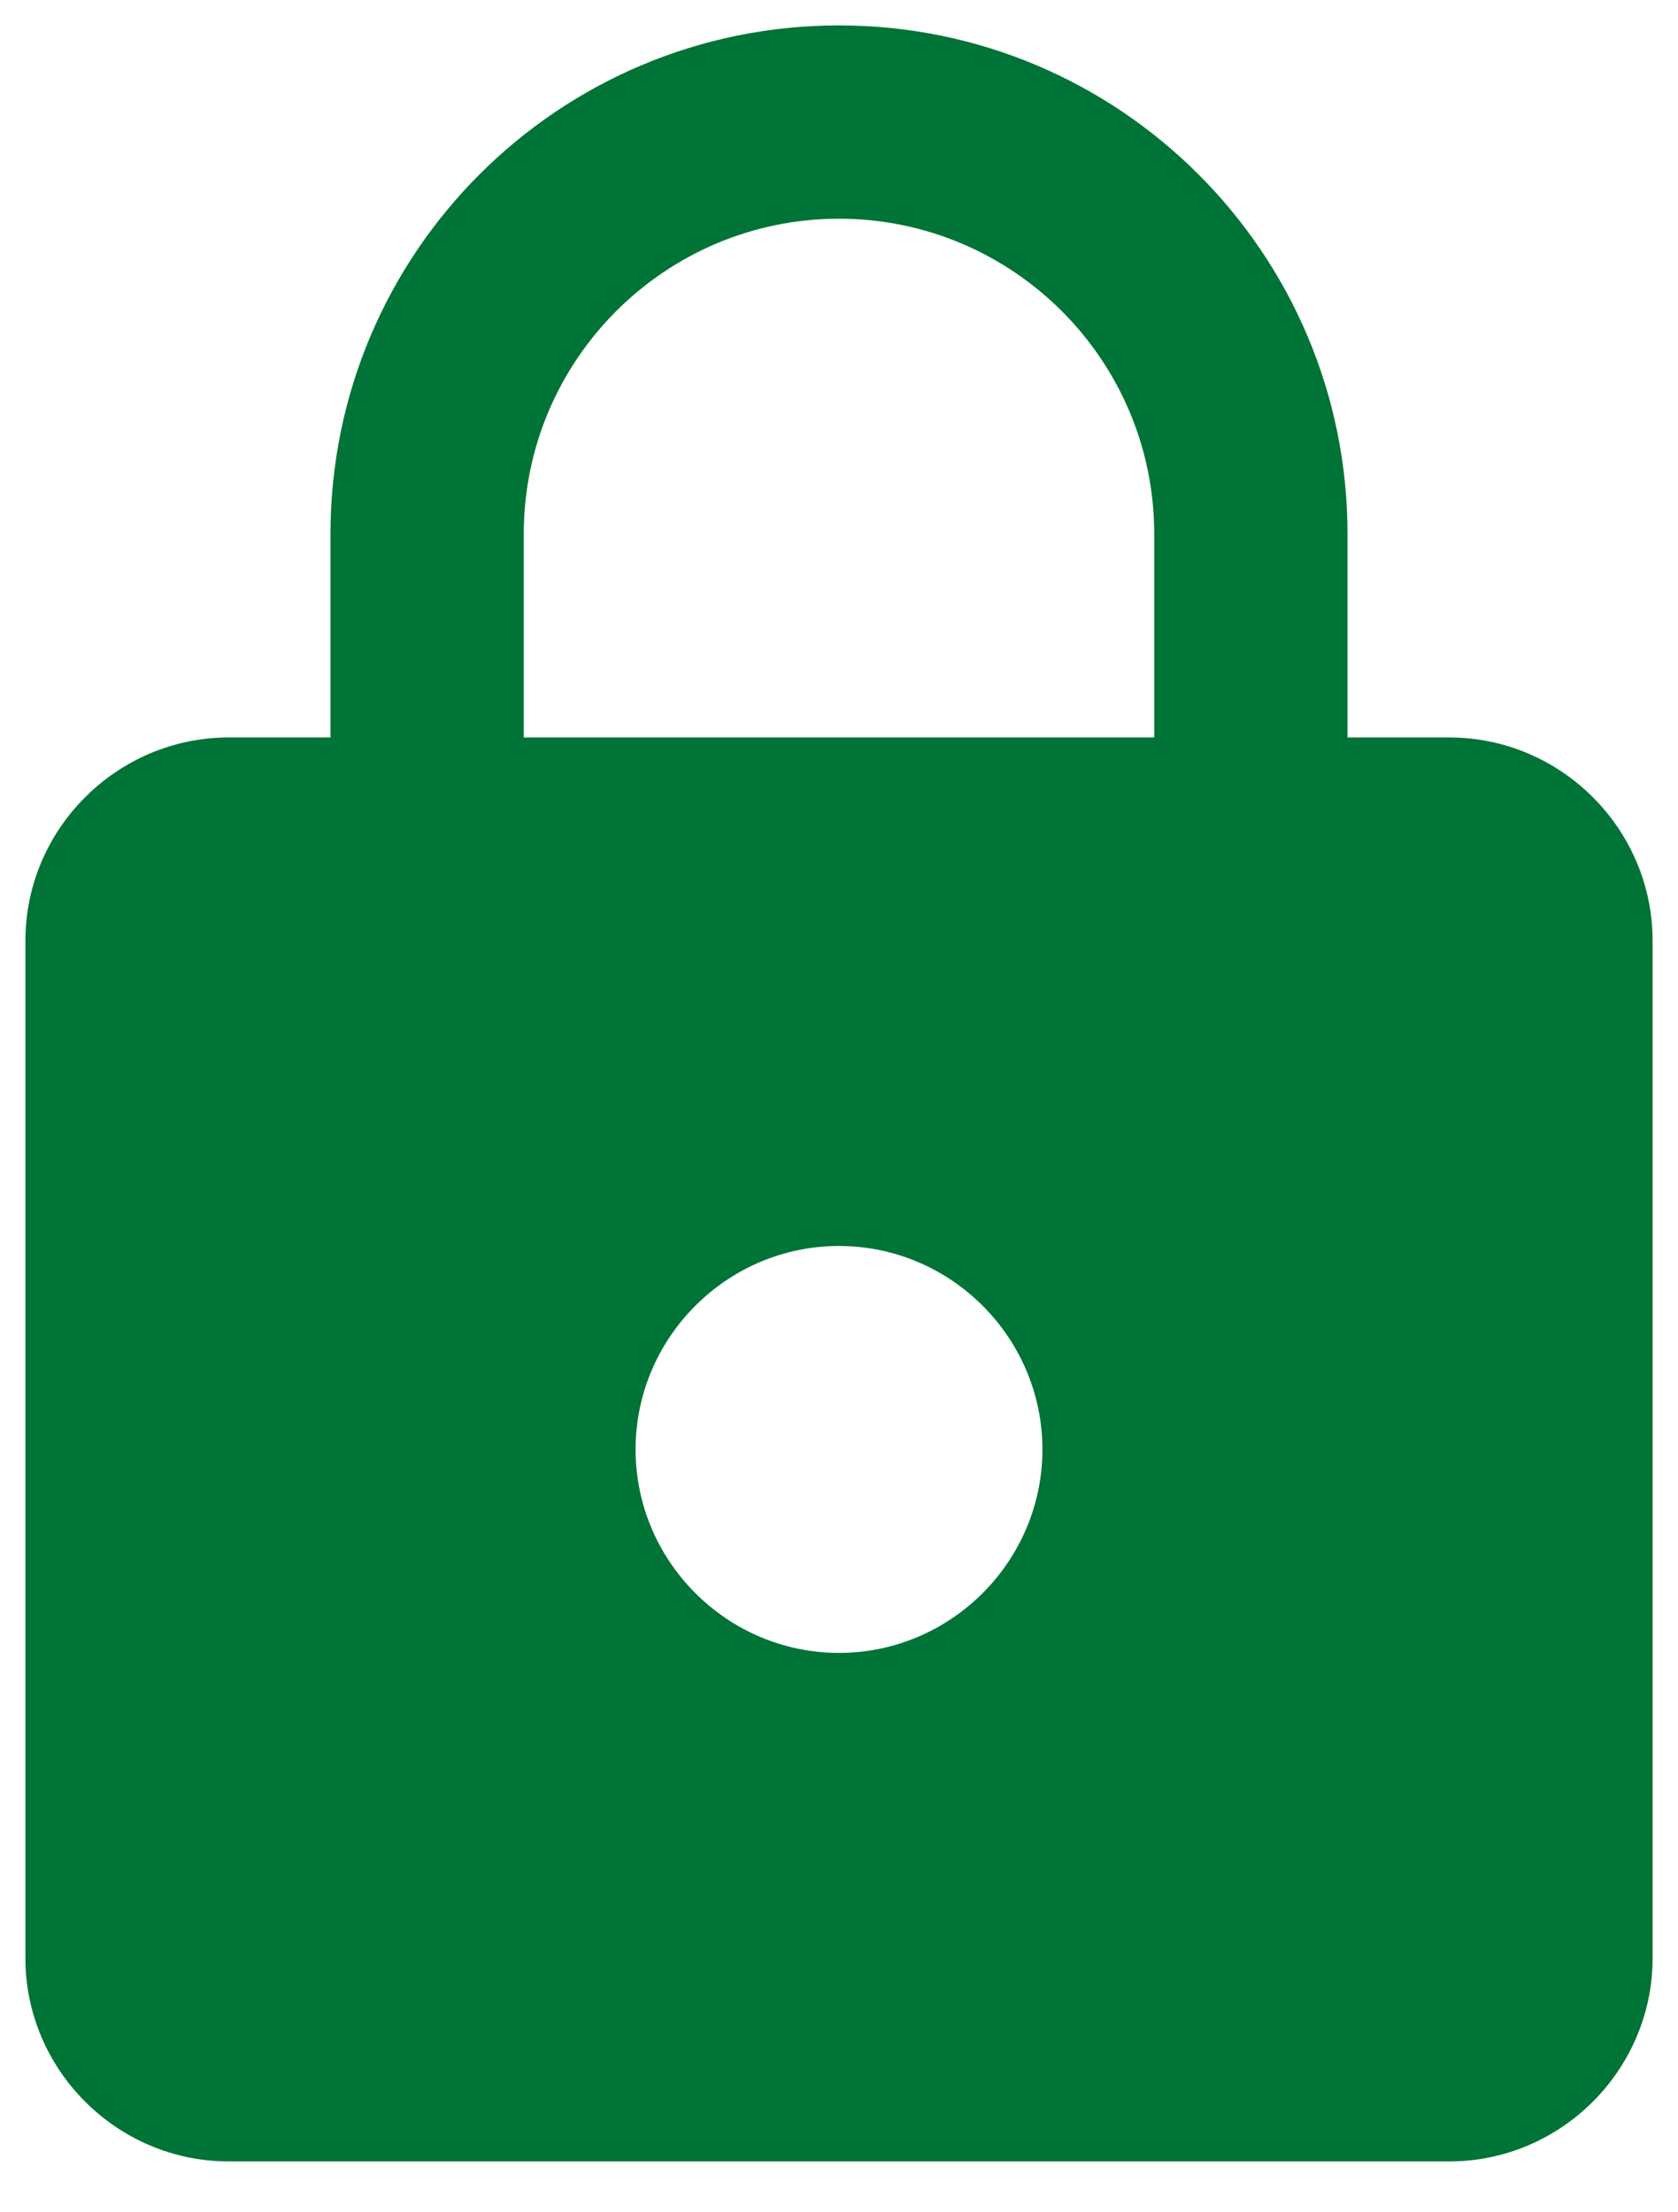 <?xml version="1.0" encoding="UTF-8" standalone="no"?>
<svg width="22px" height="29px" viewBox="0 0 22 29" version="1.1" xmlns="http://www.w3.org/2000/svg" xmlns:xlink="http://www.w3.org/1999/xlink">
    <!-- Generator: Sketch 40.3 (33839) - http://www.bohemiancoding.com/sketch -->
    <title>ic_lock</title>
    <desc>Created with Sketch.</desc>
    <defs></defs>
    <g id="Page-1" stroke="none" stroke-width="1" fill="none" fill-rule="evenodd">
        <g id="Login" transform="translate(-895, -548)">
            <g id="ic_lock" transform="translate(890, 547)">
                <polygon id="Bounds" fill-opacity="0" fill="#FF0000" points="0 0 32 0 32 32 0 32"></polygon>
                <path d="M24,10.667 L22.667,10.667 L22.667,8 C22.667,4.32 19.68,1.333 16,1.333 C12.32,1.333 9.333,4.32 9.333,8 L9.333,10.667 L8,10.667 C6.533,10.667 5.333,11.867 5.333,13.333 L5.333,26.667 C5.333,28.133 6.533,29.333 8,29.333 L24,29.333 C25.467,29.333 26.667,28.133 26.667,26.667 L26.667,13.333 C26.667,11.867 25.467,10.667 24,10.667 L24,10.667 Z M16,22.667 C14.533,22.667 13.333,21.467 13.333,20 C13.333,18.533 14.533,17.333 16,17.333 C17.467,17.333 18.667,18.533 18.667,20 C18.667,21.467 17.467,22.667 16,22.667 L16,22.667 Z M20.133,10.667 L11.867,10.667 L11.867,8 C11.867,5.72 13.72,3.867 16,3.867 C18.28,3.867 20.133,5.72 20.133,8 L20.133,10.667 L20.133,10.667 Z" id="Shape" fill="#007336"></path>
            </g>
        </g>
    </g>
</svg>